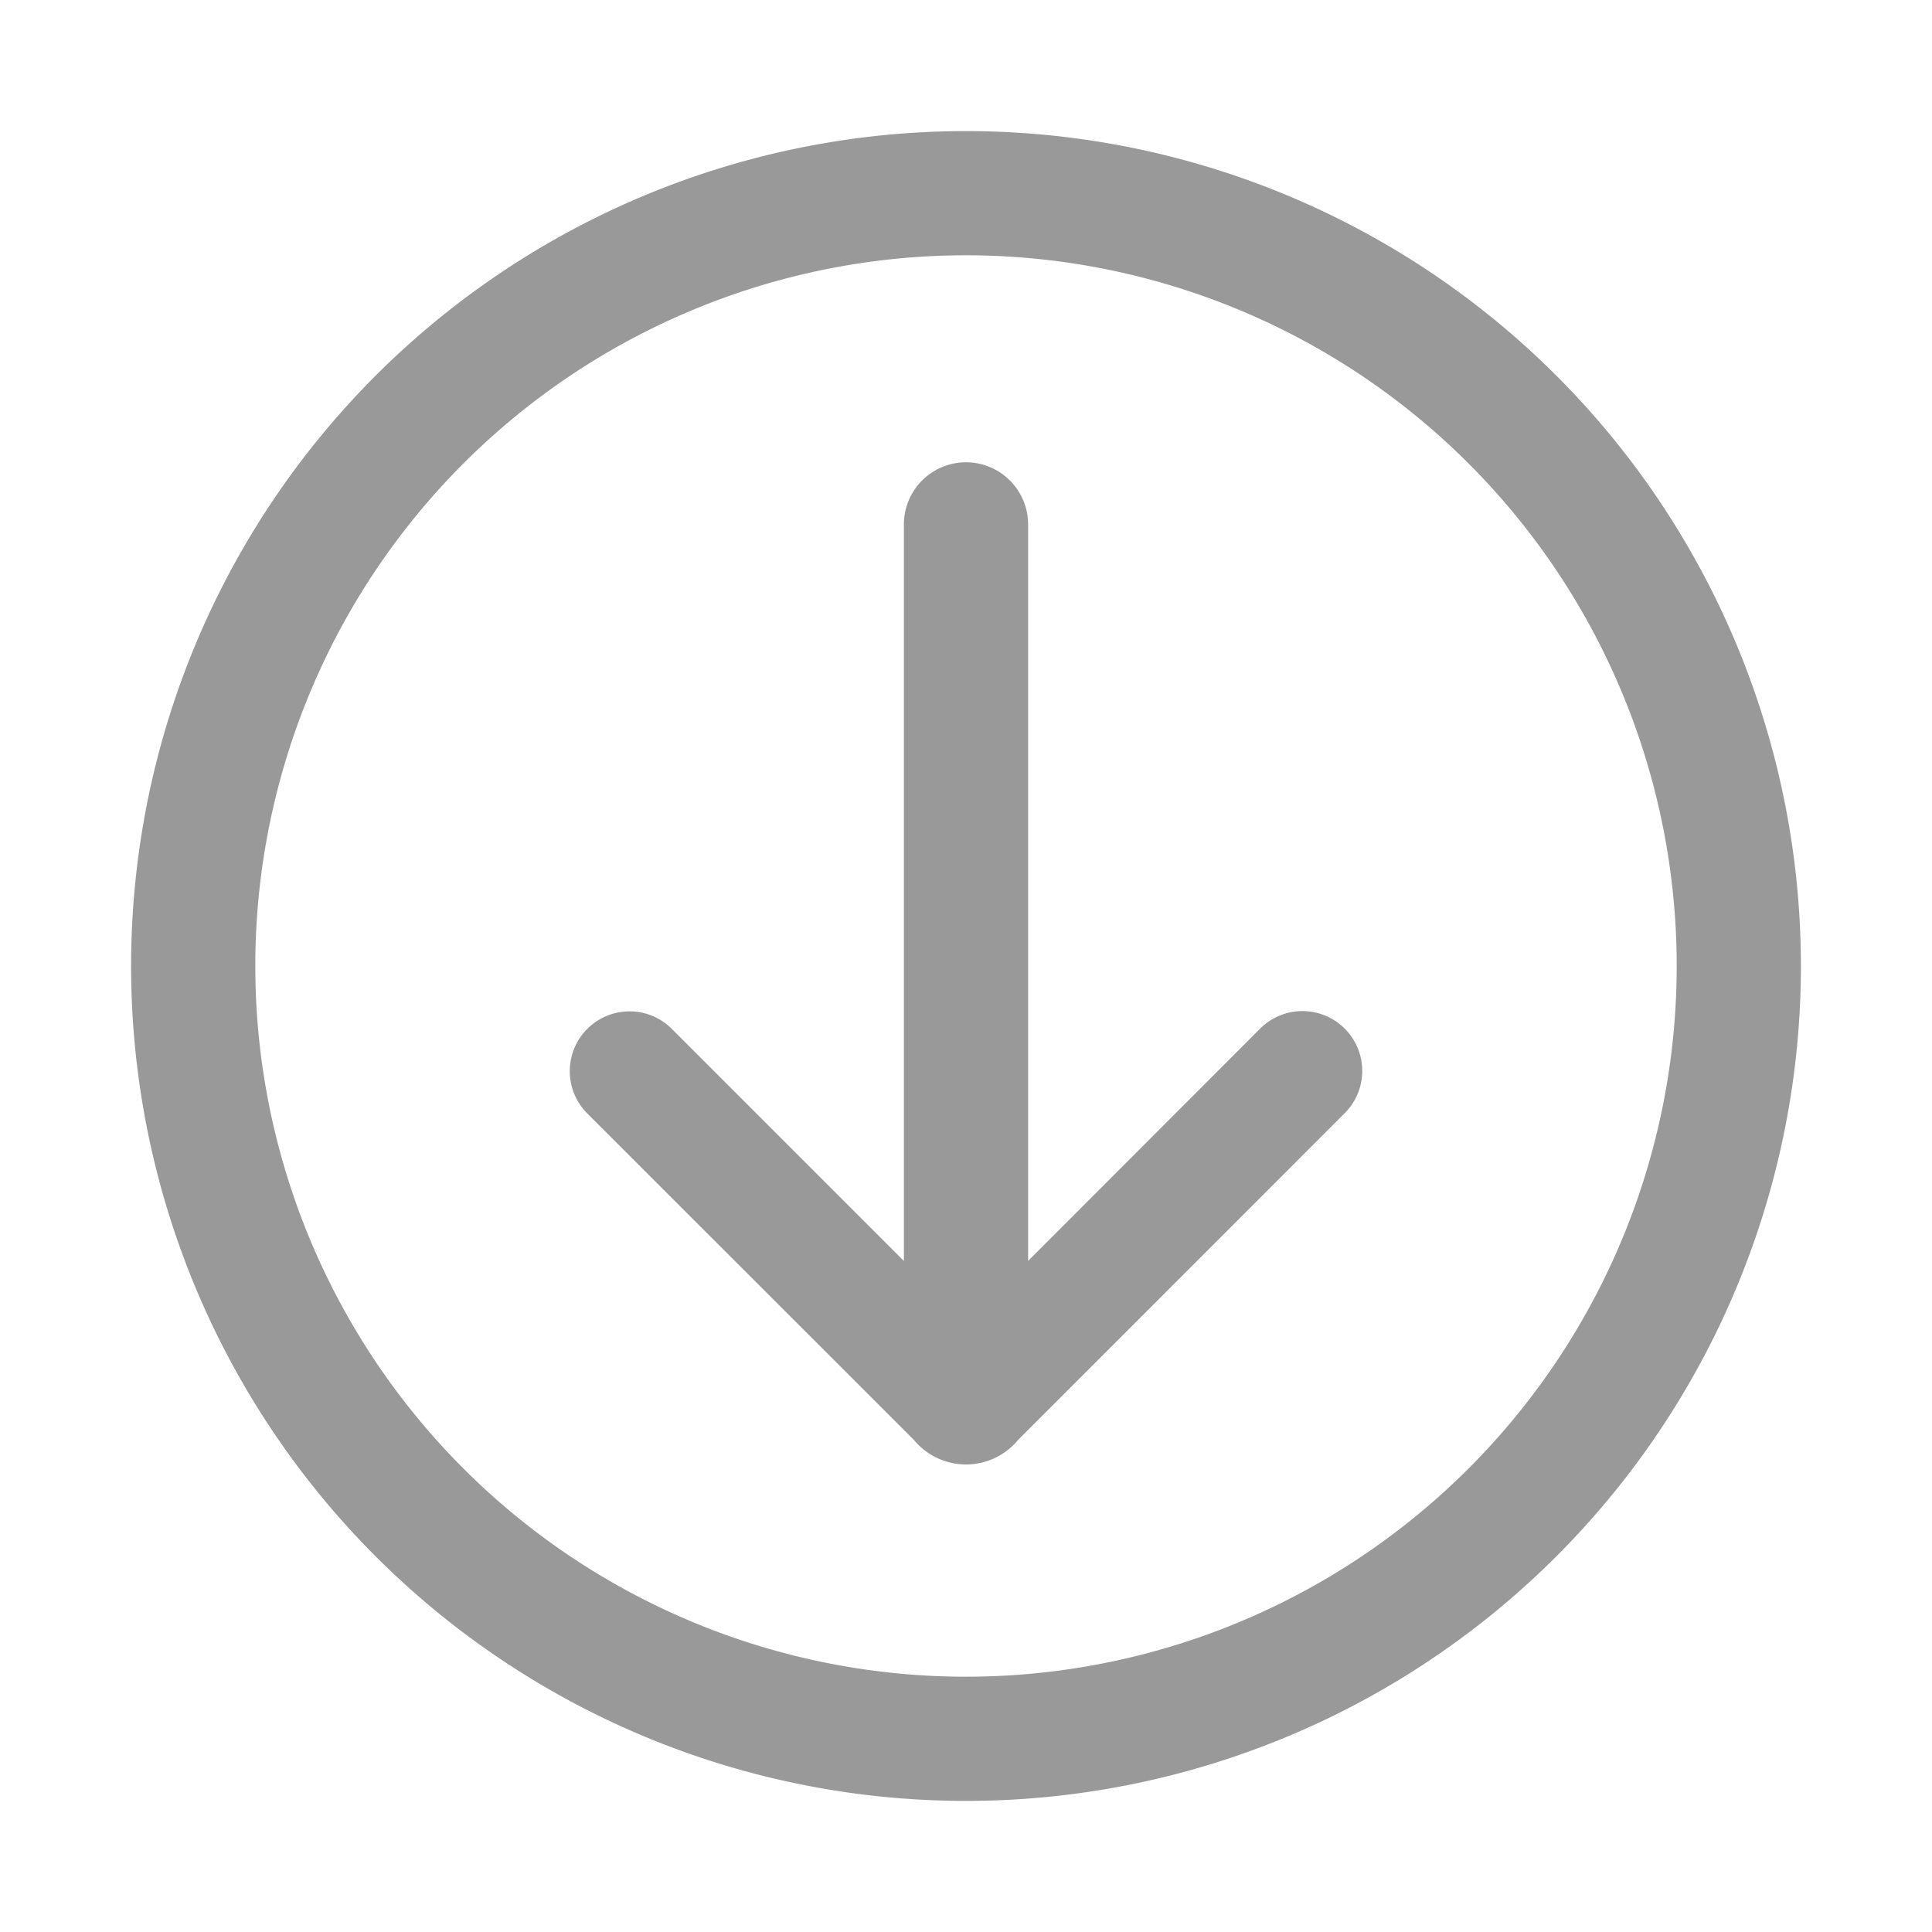 <svg xmlns="http://www.w3.org/2000/svg" width="14" height="14" viewBox="0 0 14 14">
  <defs>
    <style>
      .cls-1 {
        fill: #999;
        stroke: #999;
        stroke-width: 0.1px;
      }

      .cls-2 {
        fill: none;
      }
    </style>
  </defs>
  <g id="组_869" data-name="组 869" transform="translate(-67 -171)">
    <path id="laiyuan" class="cls-1" d="M6,64a6,6,0,1,0,6,6A6,6,0,0,0,6,64ZM6,75.2A5.2,5.2,0,1,1,11.2,70,5.2,5.2,0,0,1,6,75.2Zm.341-1.8,2.368-2.369a.383.383,0,0,0-.542-.542L6.4,72.258V66.8a.4.4,0,1,0-.8,0v5.458L3.833,70.491a.383.383,0,0,0-.542.542L5.659,73.4A.44.44,0,0,0,6.341,73.4Z" transform="translate(68 108)"/>
    <rect id="矩形_613" data-name="矩形 613" class="cls-2" width="14" height="14" transform="translate(67 171)"/>
  </g>
</svg>
